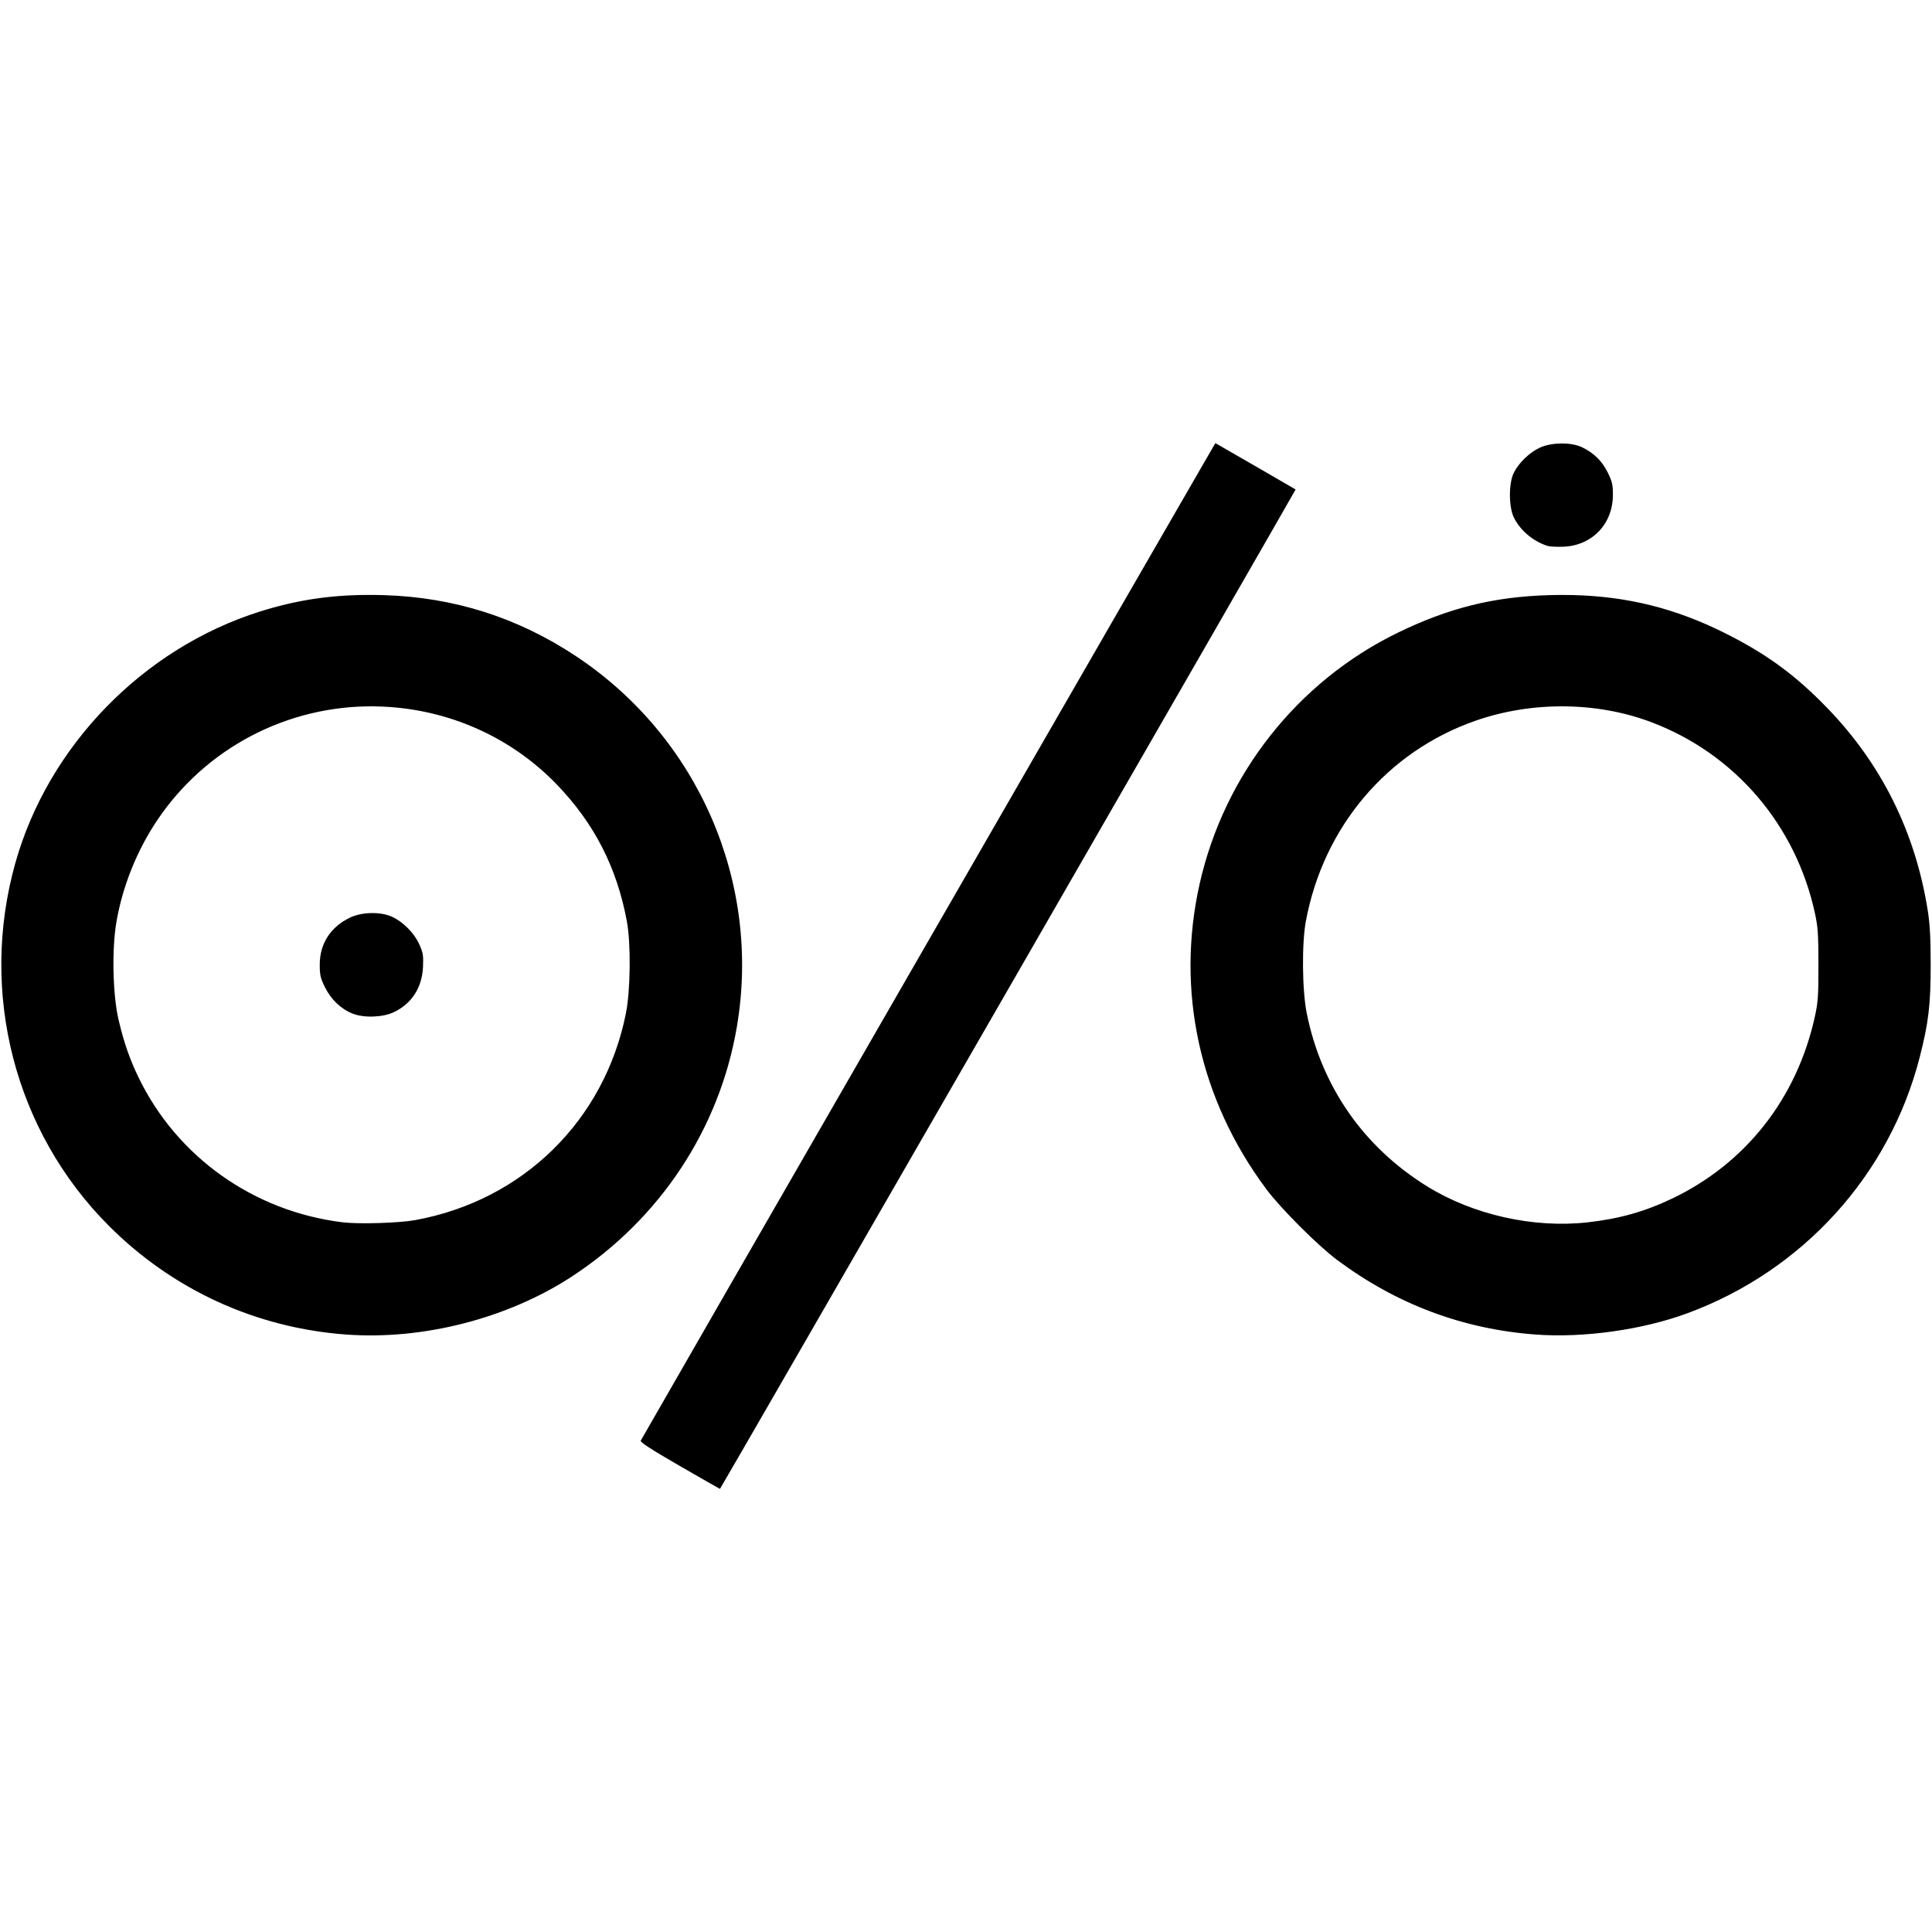 <?xml version="1.0" encoding="UTF-8" standalone="no"?>
<svg
   width="500"
   height="500"
   viewBox="0 0 500 500"
   fill="none"
   version="1.1"
   id="svg942"
   sodipodi:docname="onoff.svg"
   inkscape:version="1.1.1 (3bf5ae0d25, 2021-09-20)"
   xmlns:inkscape="http://www.inkscape.org/namespaces/inkscape"
   xmlns:sodipodi="http://sodipodi.sourceforge.net/DTD/sodipodi-0.dtd"
   xmlns="http://www.w3.org/2000/svg"
   xmlns:svg="http://www.w3.org/2000/svg">
  <defs
     id="defs946" />
  <sodipodi:namedview
     id="namedview944"
     pagecolor="#ffffff"
     bordercolor="#111111"
     borderopacity="1"
     inkscape:pageshadow="0"
     inkscape:pageopacity="0"
     inkscape:pagecheckerboard="1"
     showgrid="false"
     inkscape:zoom="1.222"
     inkscape:cx="395.25368"
     inkscape:cy="248.36334"
     inkscape:window-width="1920"
     inkscape:window-height="1017"
     inkscape:window-x="1072"
     inkscape:window-y="979"
     inkscape:window-maximized="1"
     inkscape:current-layer="svg942" />
  <path
     id="path1042"
     style="fill:#000000;stroke-width:0.409"
     d="m 314.541,114.682 -1.359,2.326 c -6.16,10.536 -147.199,255.392 -147.365,255.838 -0.153,0.411 2.786,2.312 10.113,6.541 5.681,3.279 10.361,5.949 10.4,5.932 0.194,-0.087 149.068,-258.554 148.975,-258.643 -0.059,-0.057 -4.755,-2.779 -10.436,-6.049 z m 89.512,0.086 c -2.034,0.021 -4.097,0.401 -5.641,1.133 -2.672,1.267 -5.386,3.913 -6.654,6.486 -1.339,2.716 -1.322,8.804 0.031,11.551 1.639,3.328 4.919,6.105 8.67,7.338 0.563,0.185 2.429,0.281 4.148,0.213 7.435,-0.293 12.788,-5.884 12.811,-13.377 0.008,-2.673 -0.171,-3.453 -1.332,-5.812 -1.462,-2.97 -3.521,-5.011 -6.57,-6.512 -1.426,-0.702 -3.429,-1.04 -5.463,-1.02 z M 94.951,153.969 c -9.924,0.058 -18.494,1.403 -27.684,4.299 -30.235,9.528 -54.786,34.77 -63.297,65.08 -9.419,33.545 -0.196,69.407 24.127,93.816 16.585,16.644 38.173,26.534 61.6,28.221 19.89,1.432 41.761,-4.205 58.307,-15.027 22.863,-14.954 38.255,-38.286 42.719,-64.752 6.285,-37.261 -10.017,-74.775 -41.609,-95.756 -15.11,-10.034 -31.661,-15.293 -49.82,-15.828 -1.479,-0.044 -2.924,-0.061 -4.342,-0.053 z m 312.117,0.033 c -2.022,-0.05 -4.081,-0.042 -6.182,0.019 -14.324,0.422 -25.924,3.302 -39.096,9.703 -25.958,12.615 -44.977,36.72 -51.334,65.061 -6.194,27.616 -0.041,55.758 17.268,78.969 3.724,4.994 13.32,14.59 18.314,18.314 15.371,11.462 32.463,17.89 51.328,19.307 12.425,0.933 27.74,-1.216 39.4,-5.529 29.827,-11.034 52.236,-35.746 60.045,-66.213 2.303,-8.987 2.85,-13.593 2.846,-23.98 -0.003,-6.844 -0.194,-10.412 -0.742,-13.91 -3.183,-20.291 -11.961,-38.004 -26.033,-52.527 -8.336,-8.602 -15.768,-14.03 -26.605,-19.434 -12.677,-6.321 -25.053,-9.432 -39.209,-9.779 z M 96.707,182.803 c 1.491,0.013 2.988,0.078 4.488,0.191 16.446,1.245 31.644,8.348 42.932,20.066 9.682,10.052 15.5,21.414 18.1,35.34 1.073,5.751 0.953,17.86 -0.236,23.826 -5.531,27.743 -26.643,48.467 -54.539,53.535 -4.206,0.764 -14.615,1.08 -18.777,0.57 -22.99,-2.814 -42.832,-16.881 -52.787,-37.424 -2.33,-4.809 -3.792,-9.013 -5.191,-14.934 -1.52,-6.433 -1.789,-18.226 -0.576,-25.33 1.58,-9.258 5.336,-18.61 10.621,-26.447 12.58,-18.655 33.603,-29.597 55.967,-29.395 z m 308.064,0 c 7.765,0.061 15.468,1.416 22.488,4.059 21.666,8.155 37.451,26.545 42.434,49.434 0.78,3.585 0.906,5.408 0.914,13.357 0.008,8.055 -0.106,9.731 -0.912,13.4 -4.652,21.18 -17.866,38.025 -36.984,47.148 -7.073,3.375 -13.656,5.226 -21.818,6.137 -14.011,1.564 -29.611,-1.927 -41.525,-9.293 -16.458,-10.174 -27.379,-25.869 -31.186,-44.818 -1.192,-5.932 -1.306,-18.024 -0.227,-23.826 4.545,-24.42 21.072,-43.932 43.959,-51.898 7.267,-2.529 15.093,-3.761 22.857,-3.699 z M 96.125,236.303 c -1.944,0.03 -3.905,0.405 -5.424,1.117 -5.119,2.4 -7.949,6.755 -7.949,12.232 0,2.684 0.183,3.48 1.34,5.83 1.575,3.2 4.133,5.637 7.184,6.846 2.93,1.161 7.856,0.976 10.703,-0.402 4.627,-2.24 7.26,-6.359 7.496,-11.723 0.129,-2.937 0.014,-3.635 -0.969,-5.824 -1.301,-2.899 -4.179,-5.806 -7.059,-7.127 -1.452,-0.666 -3.378,-0.979 -5.322,-0.949 z" />
</svg>
